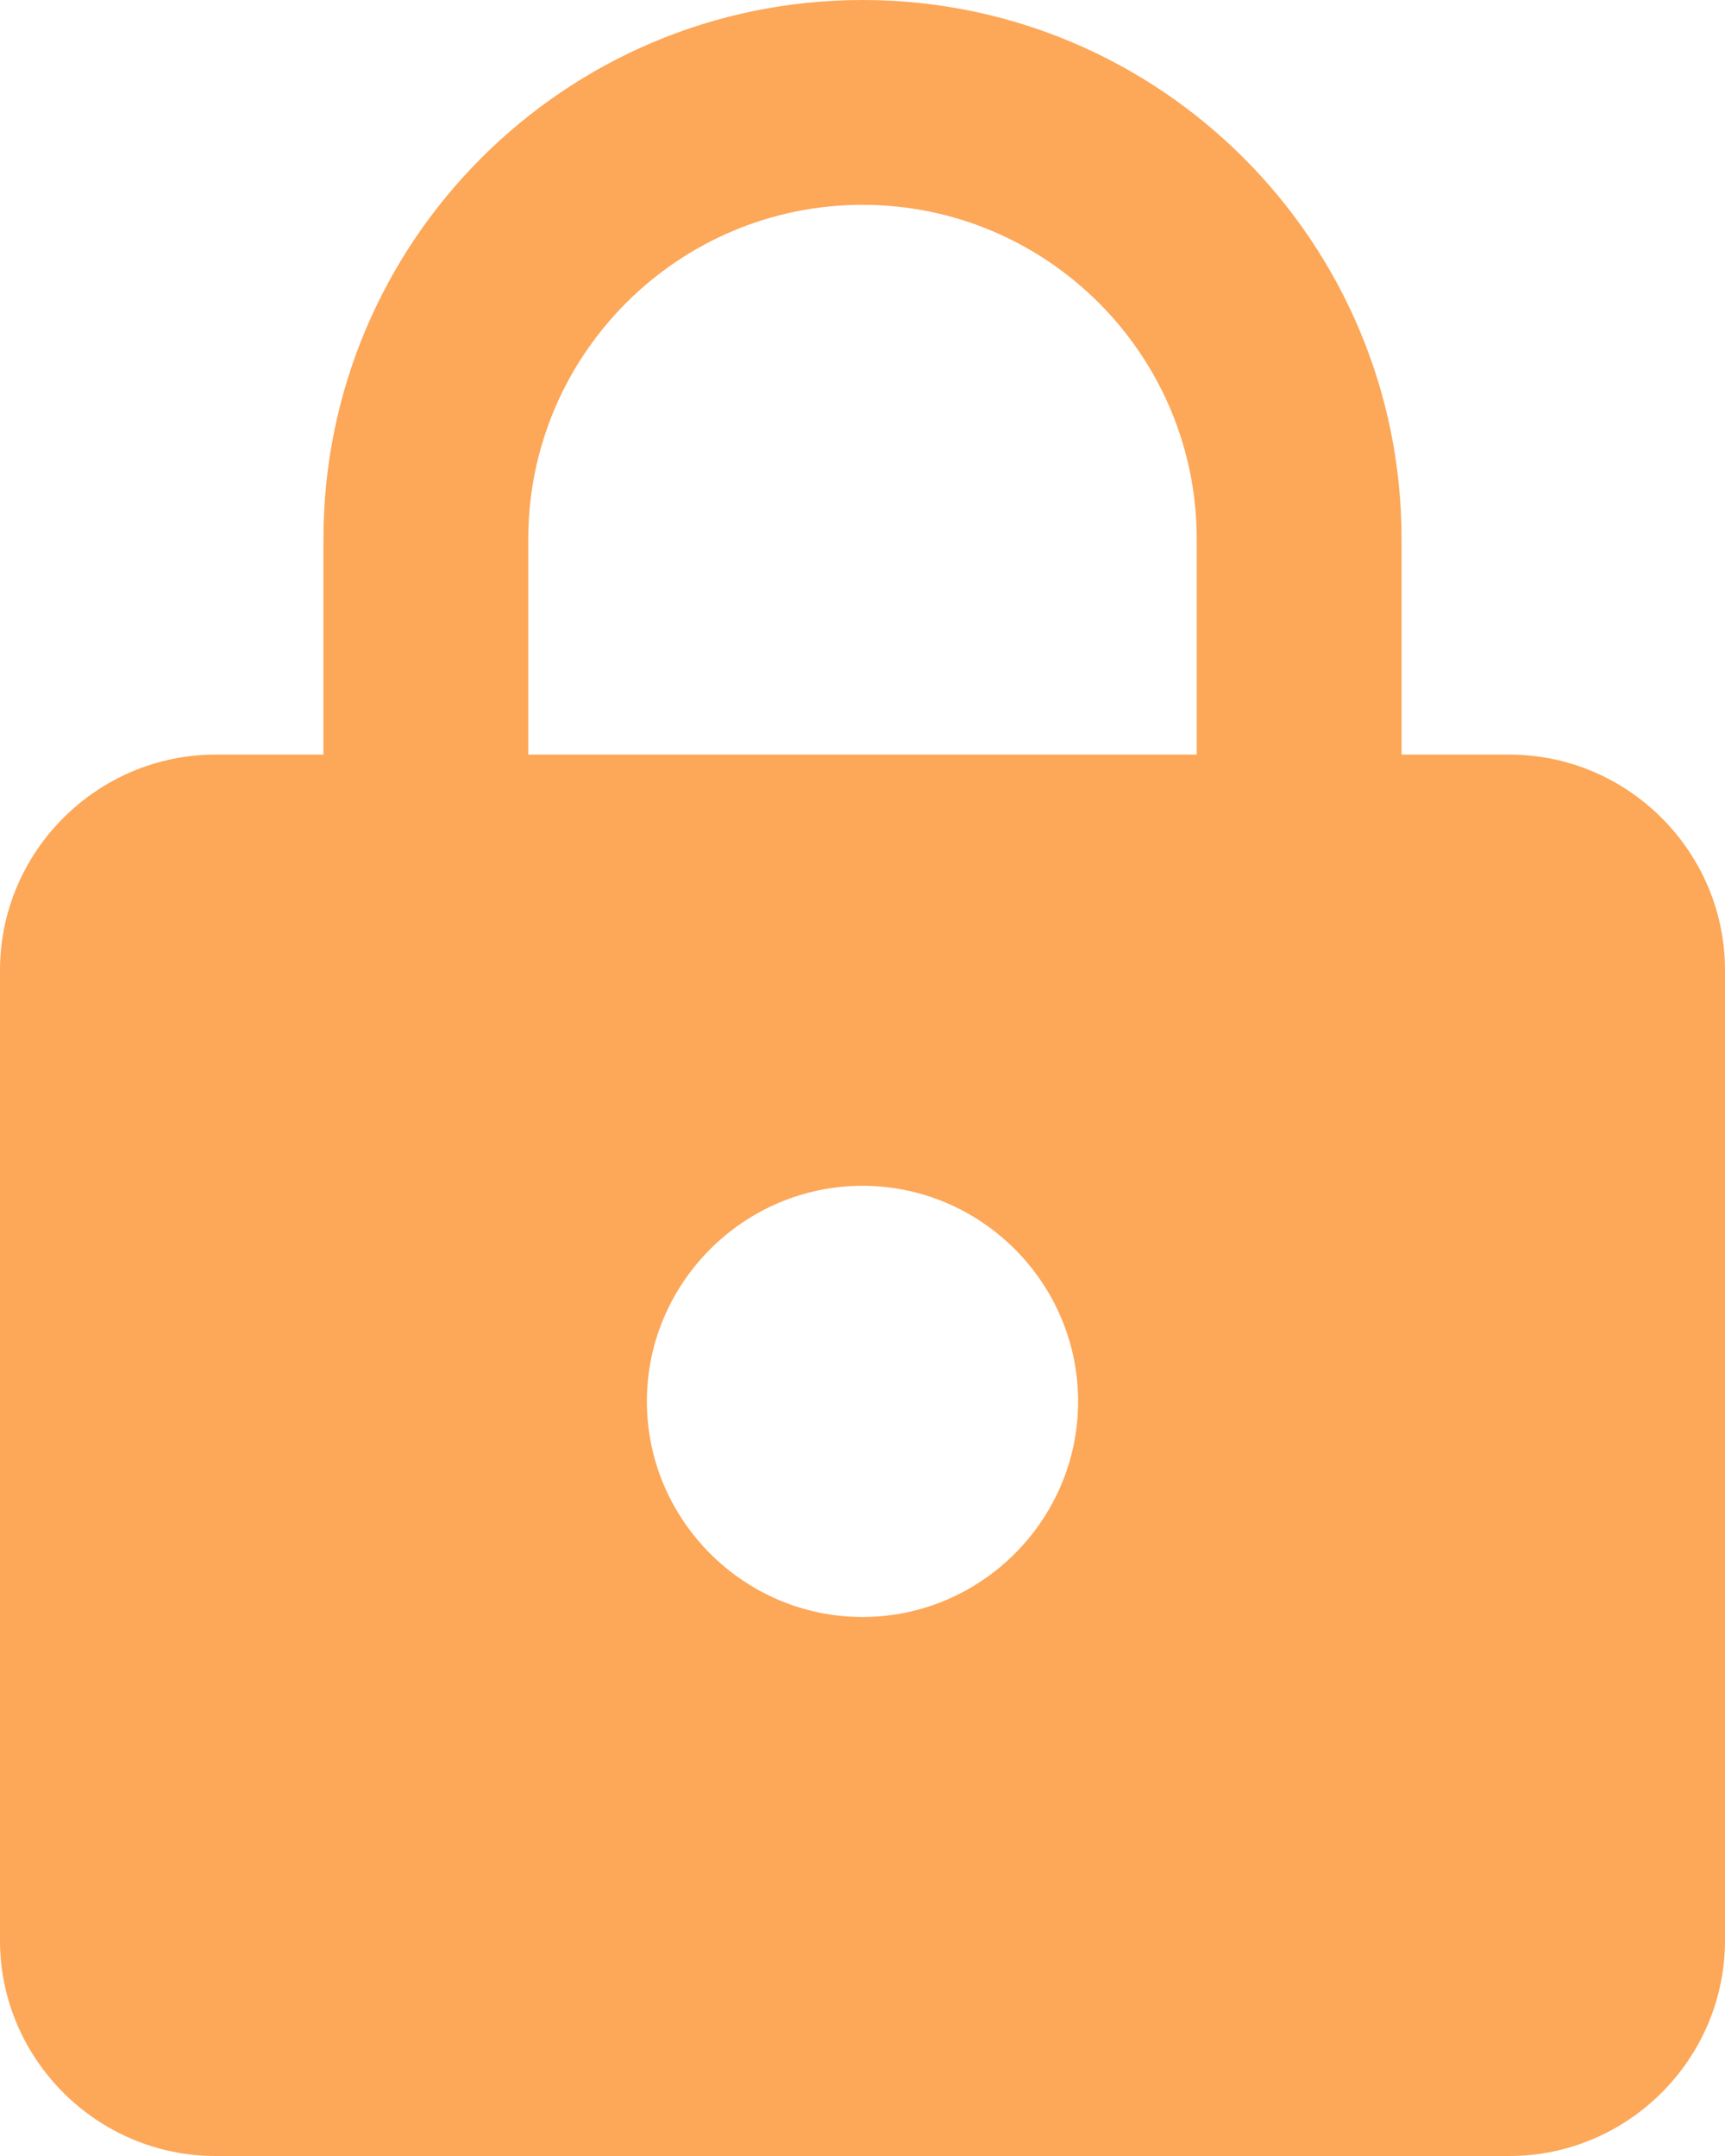 <?xml version="1.0" encoding="UTF-8"?>
<svg width="16" height="20" viewBox="0 0 16 20" fill="none" xmlns="http://www.w3.org/2000/svg">
  <path d="M14 7H13V5C13 2.24 10.76 0 8 0C5.24 0 3 2.24 3 5V7H2C0.9 7 0 7.9 0 9V18C0 19.1 0.9 20 2 20H14C15.1 20 16 19.1 16 18V9C16 7.9 15.1 7 14 7ZM8 15C6.9 15 6 14.1 6 13C6 11.9 6.9 11 8 11C9.1 11 10 11.9 10 13C10 14.1 9.1 15 8 15ZM11.1 7H4.9V5C4.9 3.29 6.29 1.9 8 1.9C9.71 1.9 11.1 3.29 11.1 5V7Z" fill="#FDA758"/>
</svg>
